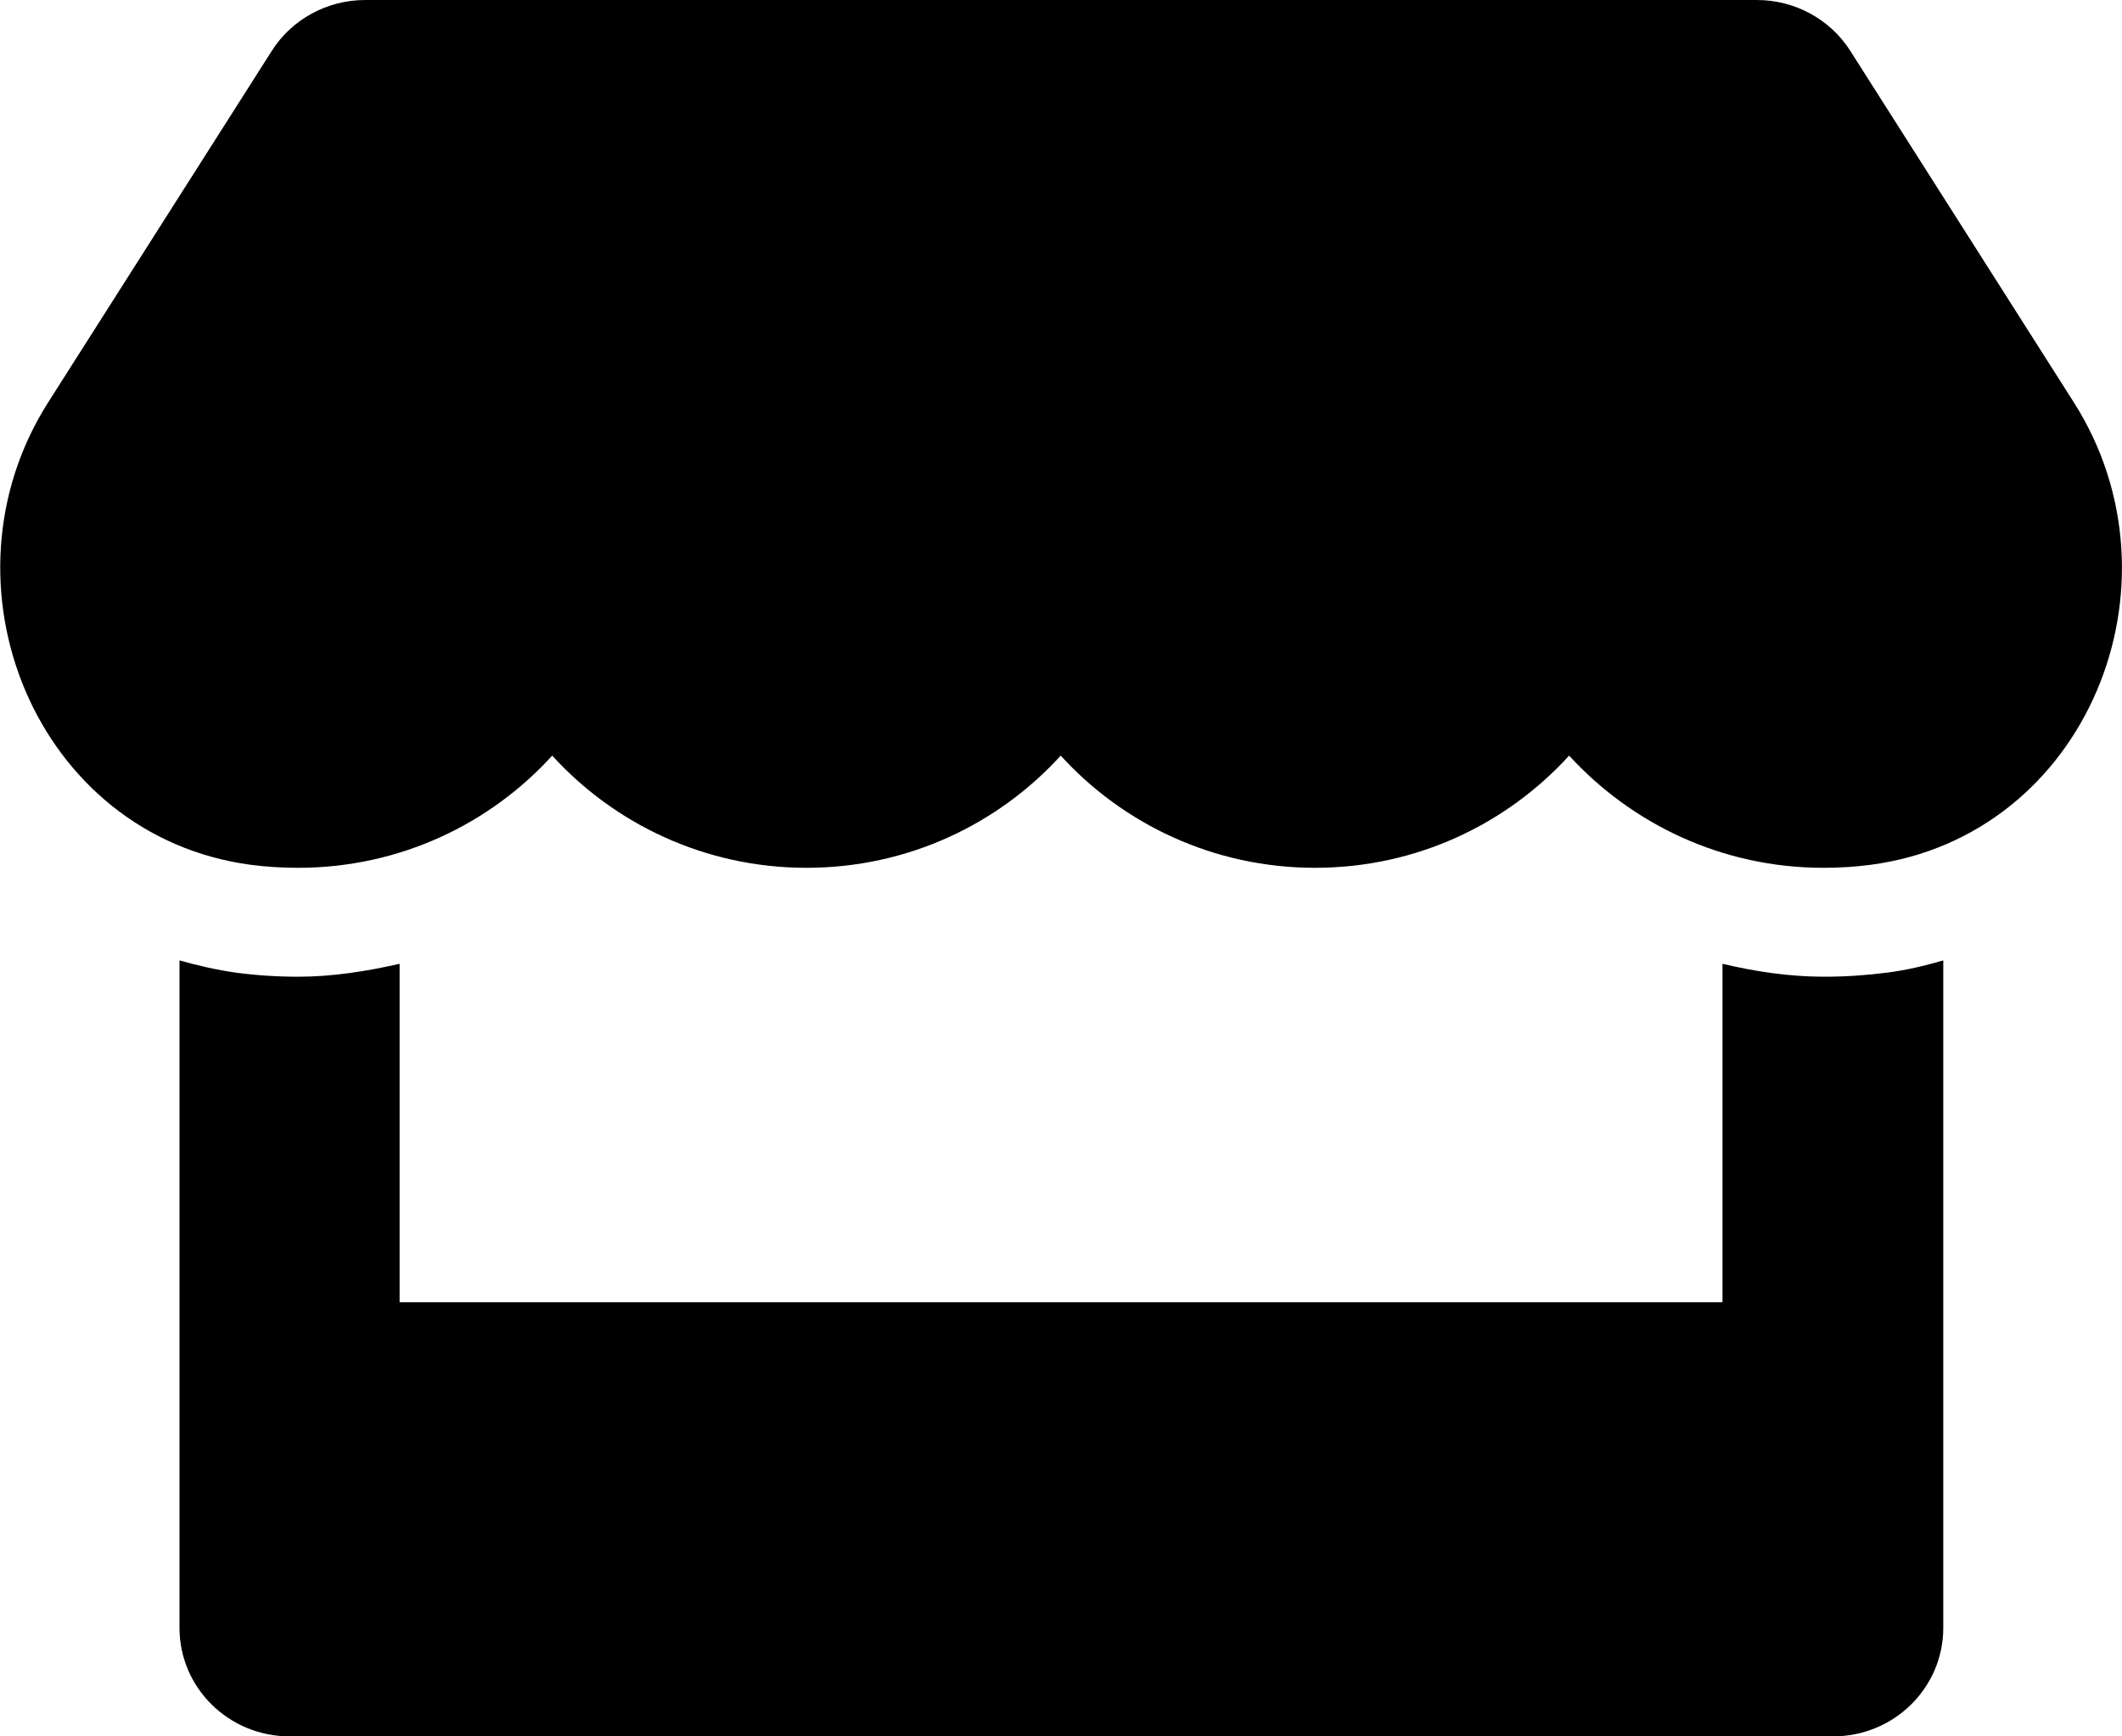 <svg width="22" height="18" viewBox="0 0 22 18" fill="none" xmlns="http://www.w3.org/2000/svg">
<g id="fa-solid:store" clip-path="url(#clip0_3354_365)">
<path id="Vector" d="M21.5 4.17L19.183 0.527C18.975 0.2 18.608 0 18.215 0H3.786C3.393 0 3.025 0.2 2.818 0.527L0.5 4.17C-0.696 6.05 0.365 8.666 2.6 8.965C2.761 8.986 2.925 8.996 3.09 8.996C4.147 8.996 5.083 8.539 5.725 7.833C6.368 8.539 7.308 8.996 8.361 8.996C9.418 8.996 10.354 8.539 10.997 7.833C11.64 8.539 12.579 8.996 13.633 8.996C14.69 8.996 15.625 8.539 16.268 7.833C16.915 8.539 17.85 8.996 18.904 8.996C19.072 8.996 19.233 8.986 19.393 8.965C21.636 8.67 22.7 6.054 21.5 4.17ZM18.911 10.125C18.554 10.125 18.2 10.072 17.858 9.991V13.5H4.143V9.991C3.8 10.069 3.447 10.125 3.09 10.125C2.875 10.125 2.658 10.111 2.447 10.083C2.247 10.055 2.05 10.009 1.861 9.956V16.875C1.861 17.497 2.372 18 3.004 18H19.004C19.636 18 20.147 17.497 20.147 16.875V9.956C19.954 10.012 19.761 10.058 19.561 10.083C19.343 10.111 19.129 10.125 18.911 10.125Z" fill="#000"/>
</g>
<defs>
<clipPath id="clip0_3354_365">
<rect width="22" height="18" fill="white"/>
</clipPath>
</defs>
</svg>
